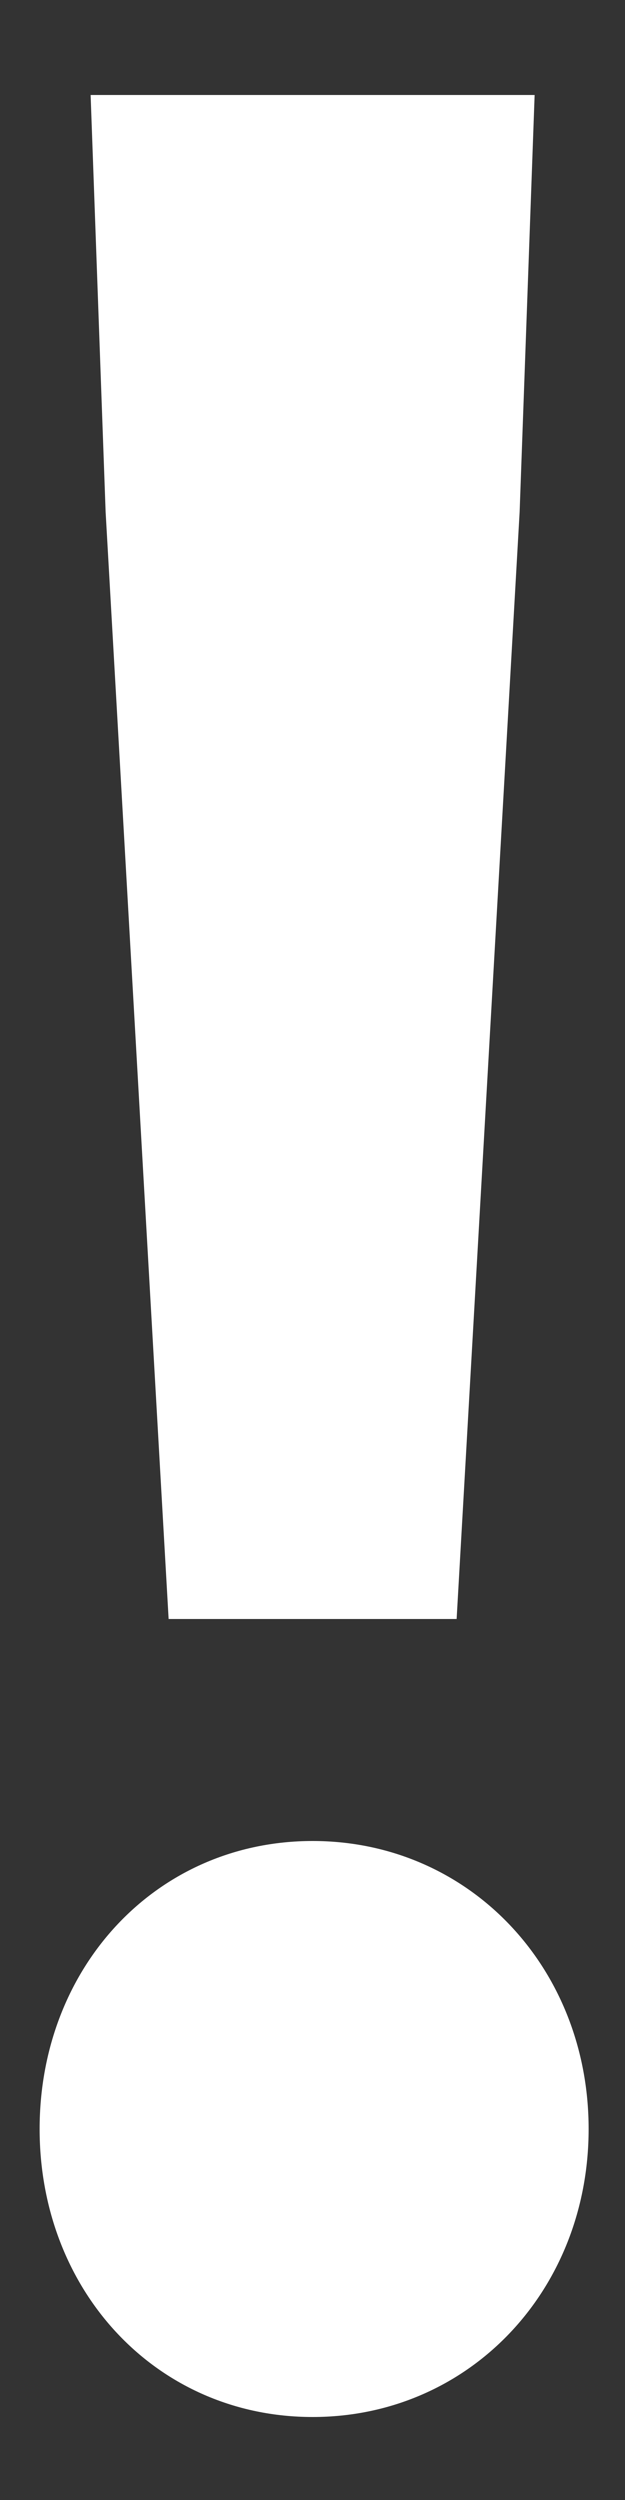 <svg width="5" height="20" viewBox="0 0 5 20" fill="none" xmlns="http://www.w3.org/2000/svg">
<rect x="0" y="0" width="5" height="20" fill="#333333" stroke="none"/>
<path d="M1.349 12.952H3.653L4.157 4.096L4.277 0.76H0.725L0.845 4.096L1.349 12.952ZM2.501 19.336C3.749 19.336 4.709 18.328 4.709 17.032C4.709 15.736 3.749 14.728 2.501 14.728C1.253 14.728 0.317 15.736 0.317 17.032C0.317 18.328 1.253 19.336 2.501 19.336Z" fill="white"/>
</svg>
